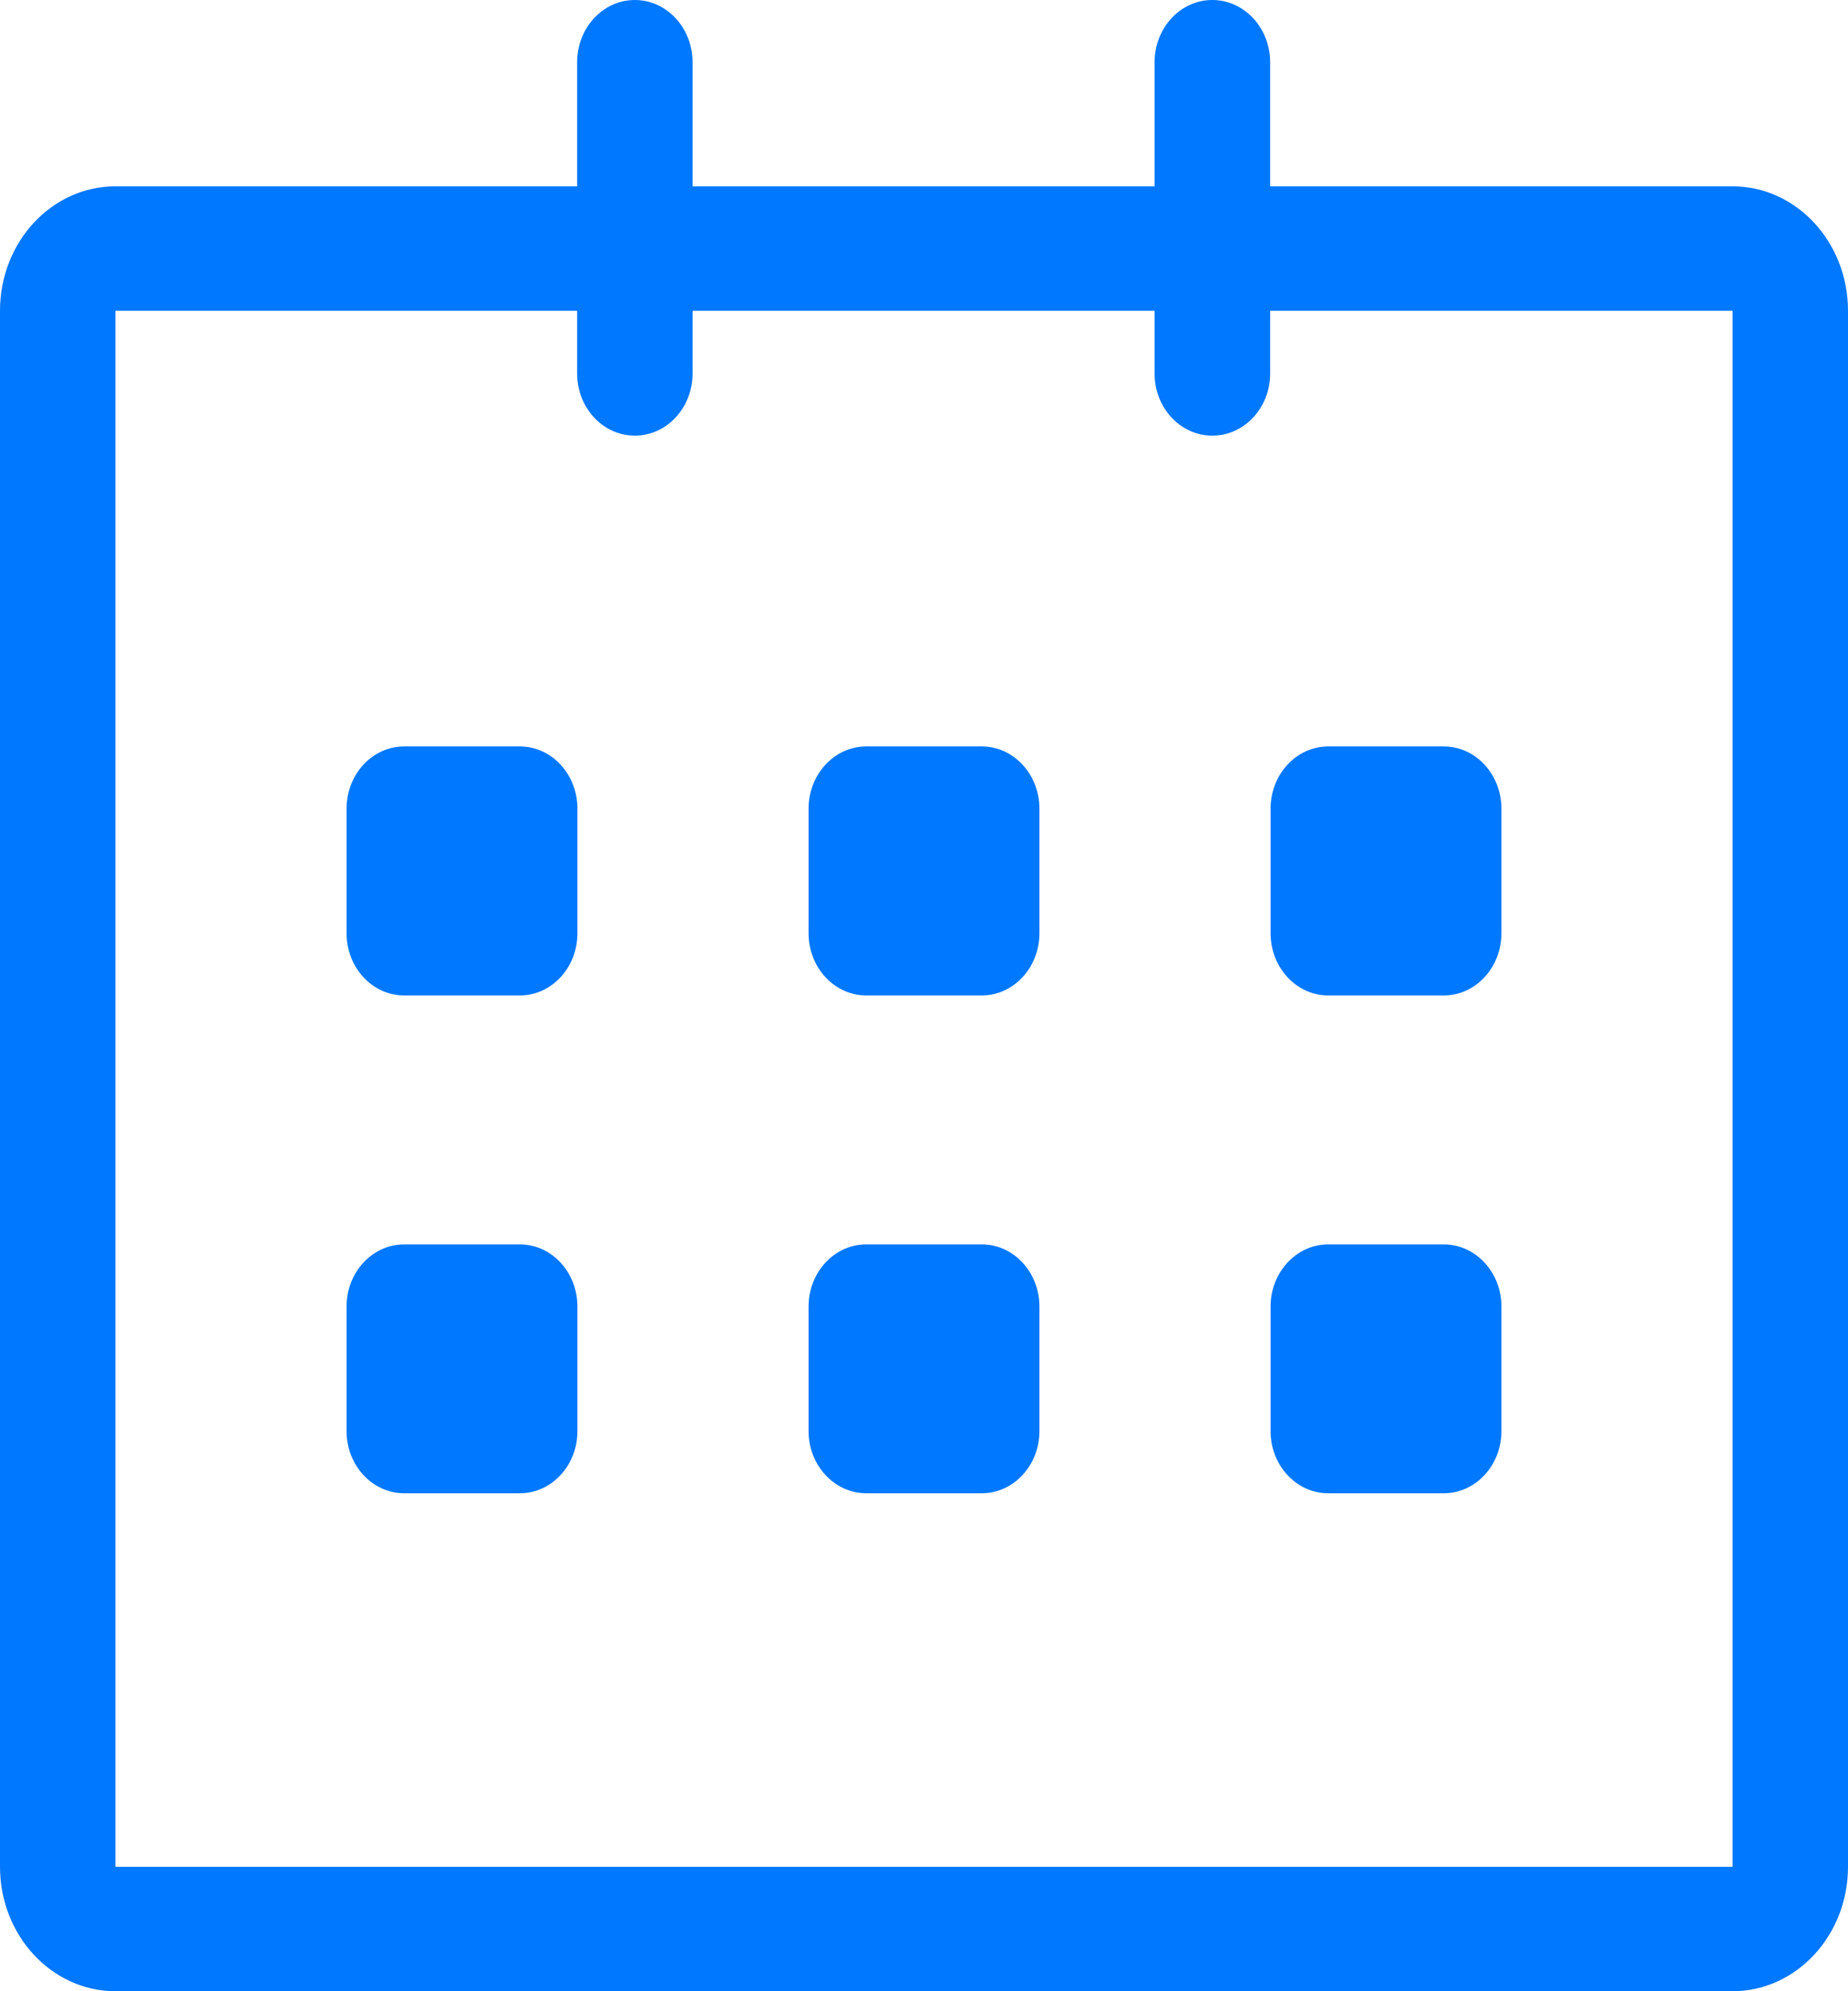 <svg width="13" height="14" viewBox="0 0 13 14" fill="none" xmlns="http://www.w3.org/2000/svg">
<path d="M12.188 1.31L8.935 1.31V0.438C8.935 0.196 8.753 0 8.528 0C8.304 0 8.122 0.196 8.122 0.438V1.31H4.872V0.438C4.872 0.196 4.69 0 4.466 0C4.241 0 4.06 0.196 4.06 0.438V1.31H0.812C0.364 1.31 0 1.701 0 2.185V13.125C0 13.608 0.364 14 0.812 14H12.188C12.636 14 13 13.608 13 13.125V2.185C13 1.702 12.636 1.31 12.188 1.31ZM12.188 13.125H0.812V2.185H4.06V2.626C4.06 2.867 4.241 3.063 4.466 3.063C4.69 3.063 4.872 2.867 4.872 2.626V2.185H8.122V2.626C8.122 2.868 8.304 3.063 8.528 3.063C8.753 3.063 8.935 2.868 8.935 2.626V2.185H12.188V13.125ZM9.344 6.999H10.156C10.38 6.999 10.562 6.803 10.562 6.561V5.686C10.562 5.444 10.38 5.248 10.156 5.248H9.344C9.12 5.248 8.938 5.444 8.938 5.686V6.561C8.938 6.803 9.12 6.999 9.344 6.999ZM9.344 10.499H10.156C10.38 10.499 10.562 10.303 10.562 10.062V9.186C10.562 8.945 10.38 8.749 10.156 8.749H9.344C9.12 8.749 8.938 8.945 8.938 9.186V10.062C8.938 10.304 9.12 10.499 9.344 10.499ZM6.906 8.749H6.094C5.87 8.749 5.688 8.945 5.688 9.186V10.062C5.688 10.303 5.87 10.499 6.094 10.499H6.906C7.13 10.499 7.312 10.303 7.312 10.062V9.186C7.312 8.945 7.13 8.749 6.906 8.749ZM6.906 5.248H6.094C5.87 5.248 5.688 5.444 5.688 5.686V6.561C5.688 6.803 5.87 6.999 6.094 6.999H6.906C7.13 6.999 7.312 6.803 7.312 6.561V5.686C7.312 5.444 7.13 5.248 6.906 5.248ZM3.656 5.248H2.844C2.619 5.248 2.438 5.444 2.438 5.686V6.561C2.438 6.803 2.619 6.999 2.844 6.999H3.656C3.881 6.999 4.062 6.803 4.062 6.561V5.686C4.062 5.444 3.881 5.248 3.656 5.248ZM3.656 8.749H2.844C2.619 8.749 2.438 8.945 2.438 9.186V10.062C2.438 10.303 2.619 10.499 2.844 10.499H3.656C3.881 10.499 4.062 10.303 4.062 10.062V9.186C4.062 8.945 3.881 8.749 3.656 8.749Z" fill="#0078FF"/>
</svg>
